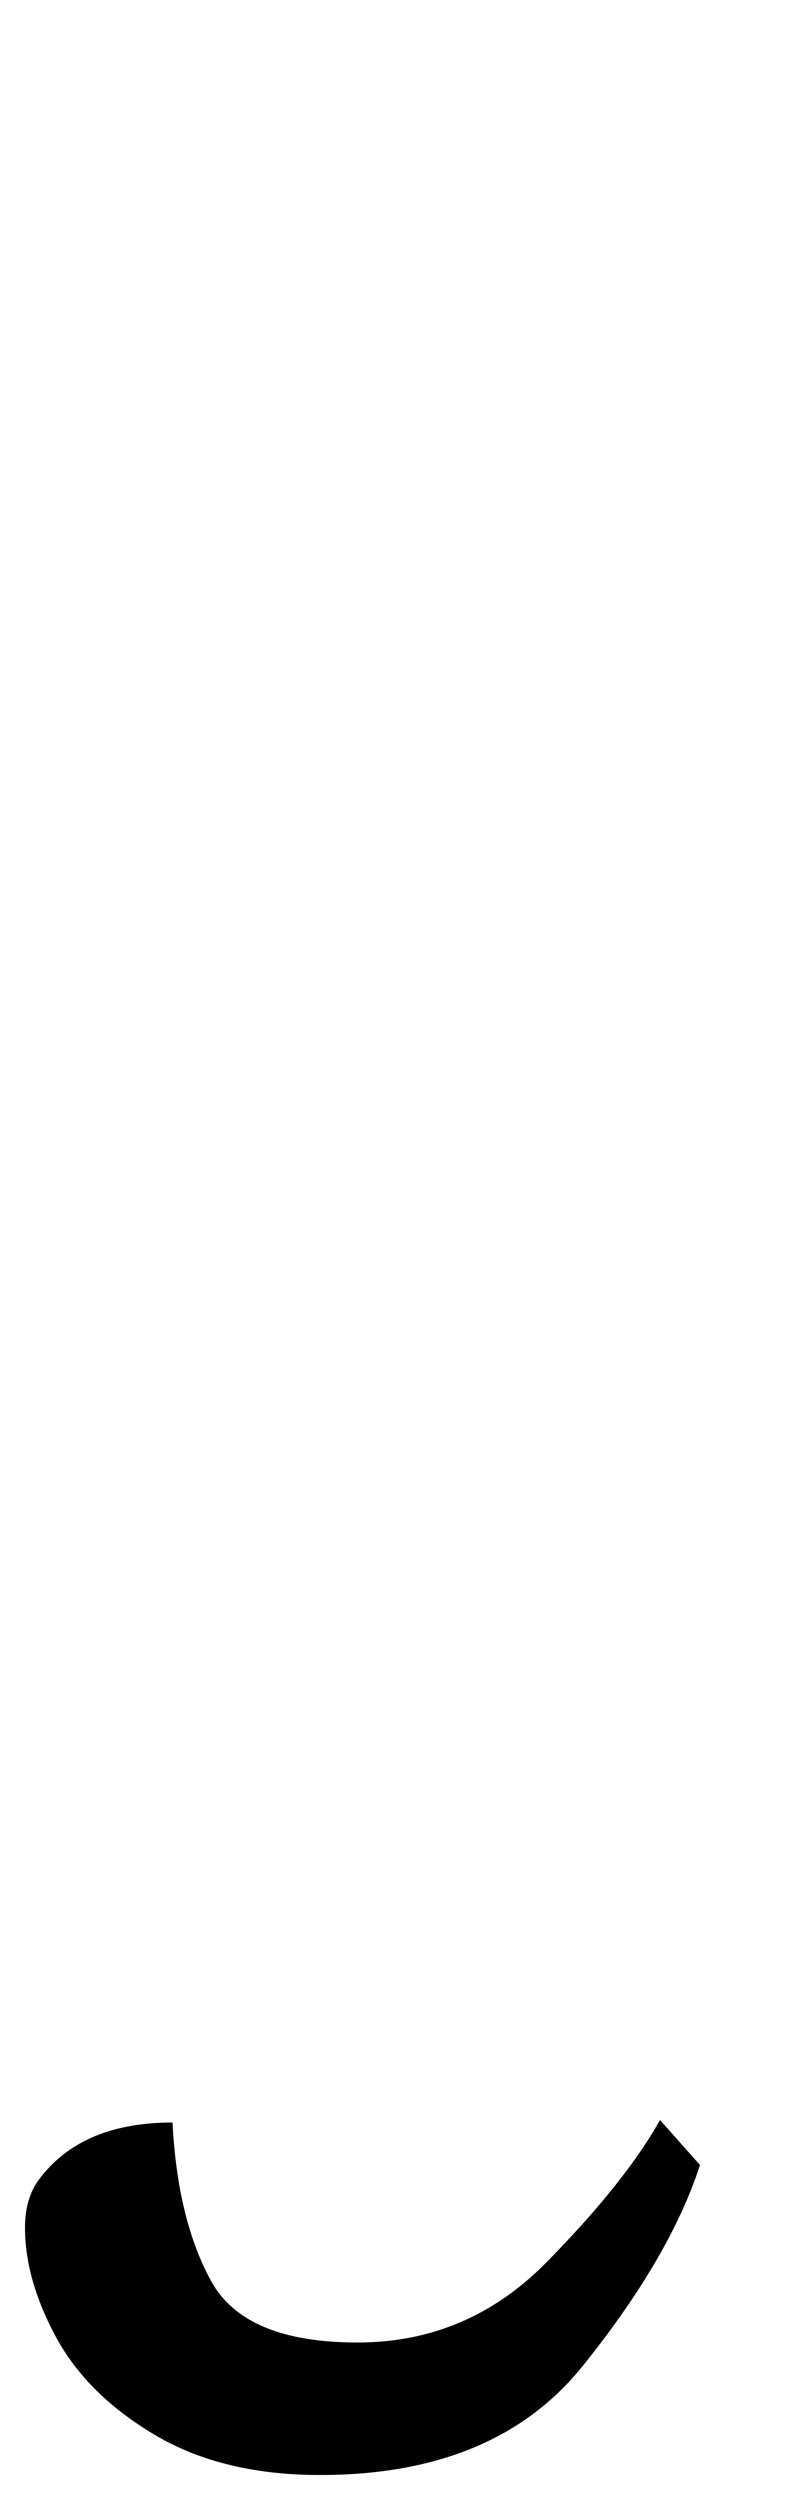 <?xml version="1.0" standalone="no"?>
<!DOCTYPE svg PUBLIC "-//W3C//DTD SVG 1.1//EN" "http://www.w3.org/Graphics/SVG/1.1/DTD/svg11.dtd" >
<svg xmlns="http://www.w3.org/2000/svg" xmlns:xlink="http://www.w3.org/1999/xlink" version="1.1" viewBox="-324 0 324 1000">
  <g transform="matrix(1 0 0 -1 0 800)">
   <path fill="currentColor"
d="M-44 -48zM-44 -48zM-262 -174q-27 16 -39.5 39t-12.5 44q0 13 7 21q17 21 52 21q2 -39 15.5 -63.5t58.5 -24.5q44 0 75.5 32t45.5 57l16 -18q-12 -37 -47 -80.5t-105 -43.5q-39 0 -66 16z" />
  </g>

</svg>

